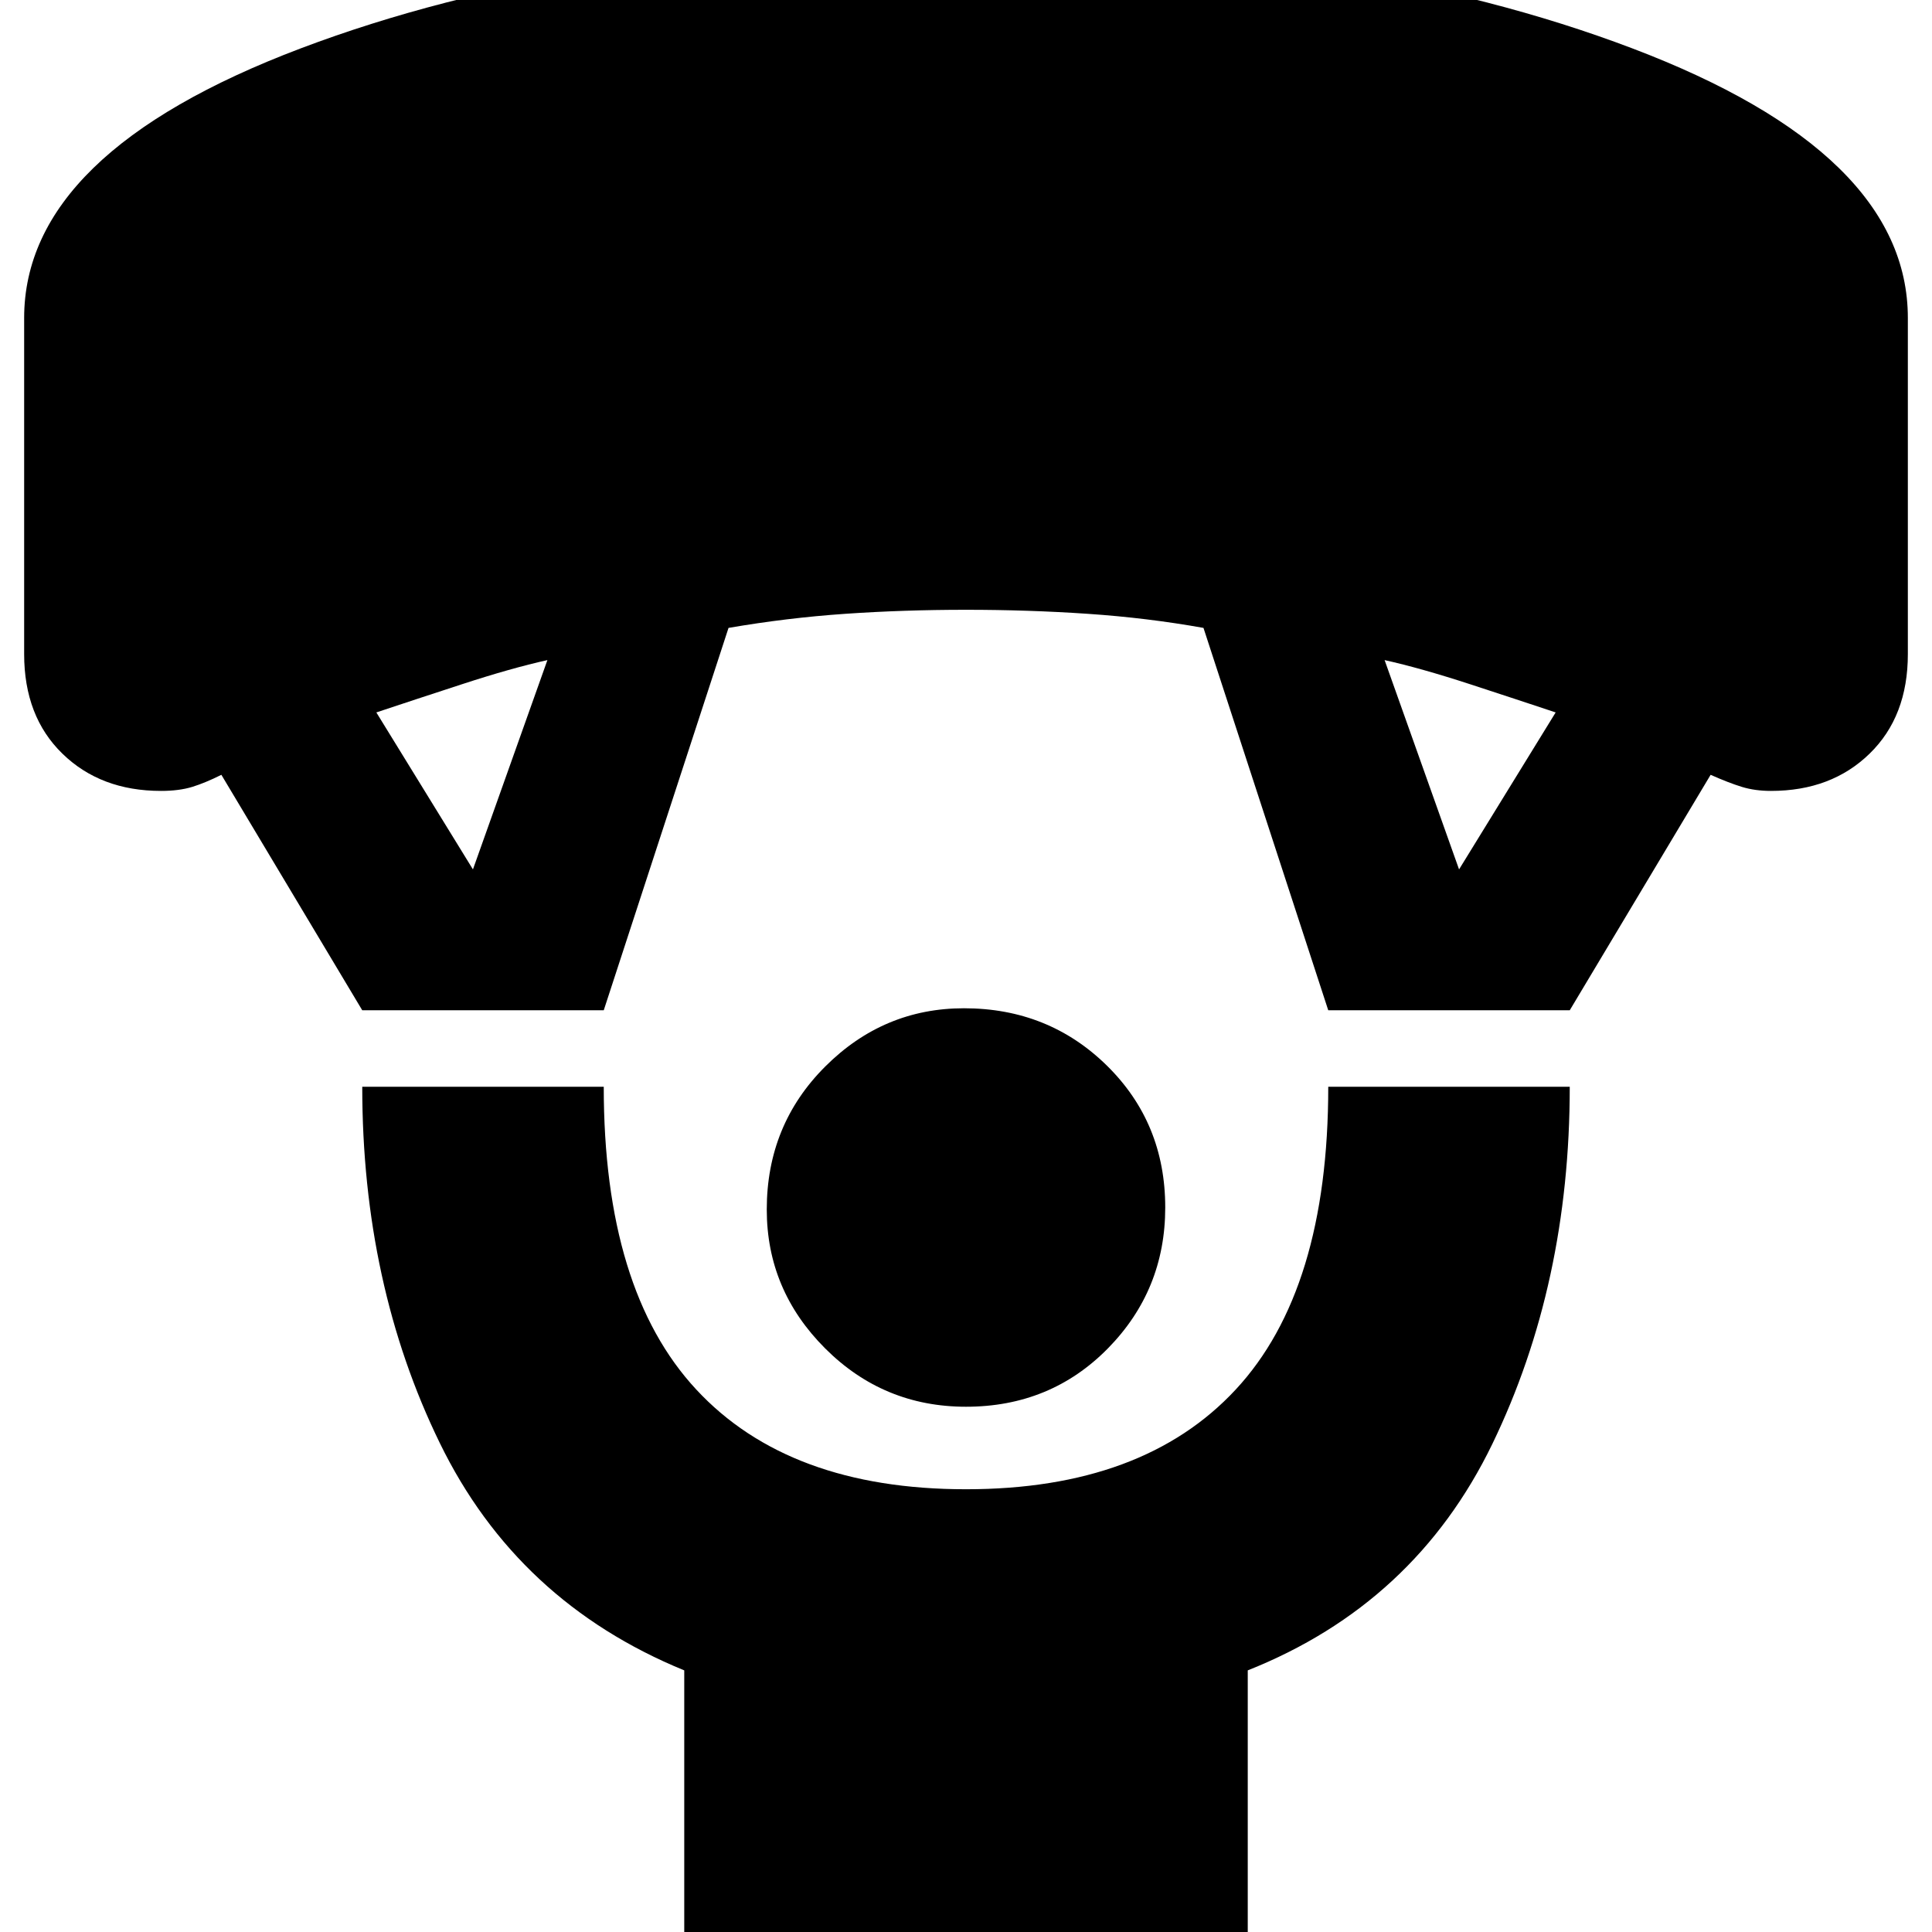 <svg xmlns="http://www.w3.org/2000/svg" height="24" width="24"><path d="M12 17.475Q10.975 17.475 10.25 16.75Q9.525 16.025 9.525 15.025Q9.525 13.975 10.25 13.25Q10.975 12.525 11.975 12.525Q13.025 12.525 13.75 13.237Q14.475 13.95 14.475 15Q14.475 16.025 13.763 16.75Q13.05 17.475 12 17.475ZM8.5 24.5V20.75Q6.425 19.9 5.463 17.925Q4.5 15.95 4.5 13.5H7.5Q7.5 16.025 8.65 17.262Q9.8 18.5 12 18.5Q14.2 18.5 15.35 17.262Q16.5 16.025 16.5 13.5H19.5Q19.5 15.95 18.538 17.938Q17.575 19.925 15.5 20.75V24.5ZM4.5 12.55 2.75 9.625Q2.55 9.725 2.388 9.775Q2.225 9.825 2 9.825Q1.25 9.825 0.775 9.362Q0.3 8.9 0.3 8.125V3.95Q0.3 1.9 3.738 0.6Q7.175 -0.7 12 -0.7Q16.85 -0.7 20.275 0.6Q23.7 1.9 23.7 3.95V8.125Q23.7 8.9 23.225 9.362Q22.75 9.825 22 9.825Q21.8 9.825 21.638 9.775Q21.475 9.725 21.25 9.625L19.5 12.55H16.5L14.95 7.8Q14.25 7.675 13.512 7.625Q12.775 7.575 12 7.575Q11.225 7.575 10.5 7.625Q9.775 7.675 9.05 7.8L7.5 12.55ZM5.875 10.8 6.8 8.2Q6.35 8.3 5.738 8.5Q5.125 8.7 4.675 8.85ZM18.125 10.8 19.325 8.85Q18.875 8.7 18.263 8.5Q17.65 8.3 17.2 8.2Z"/></svg>